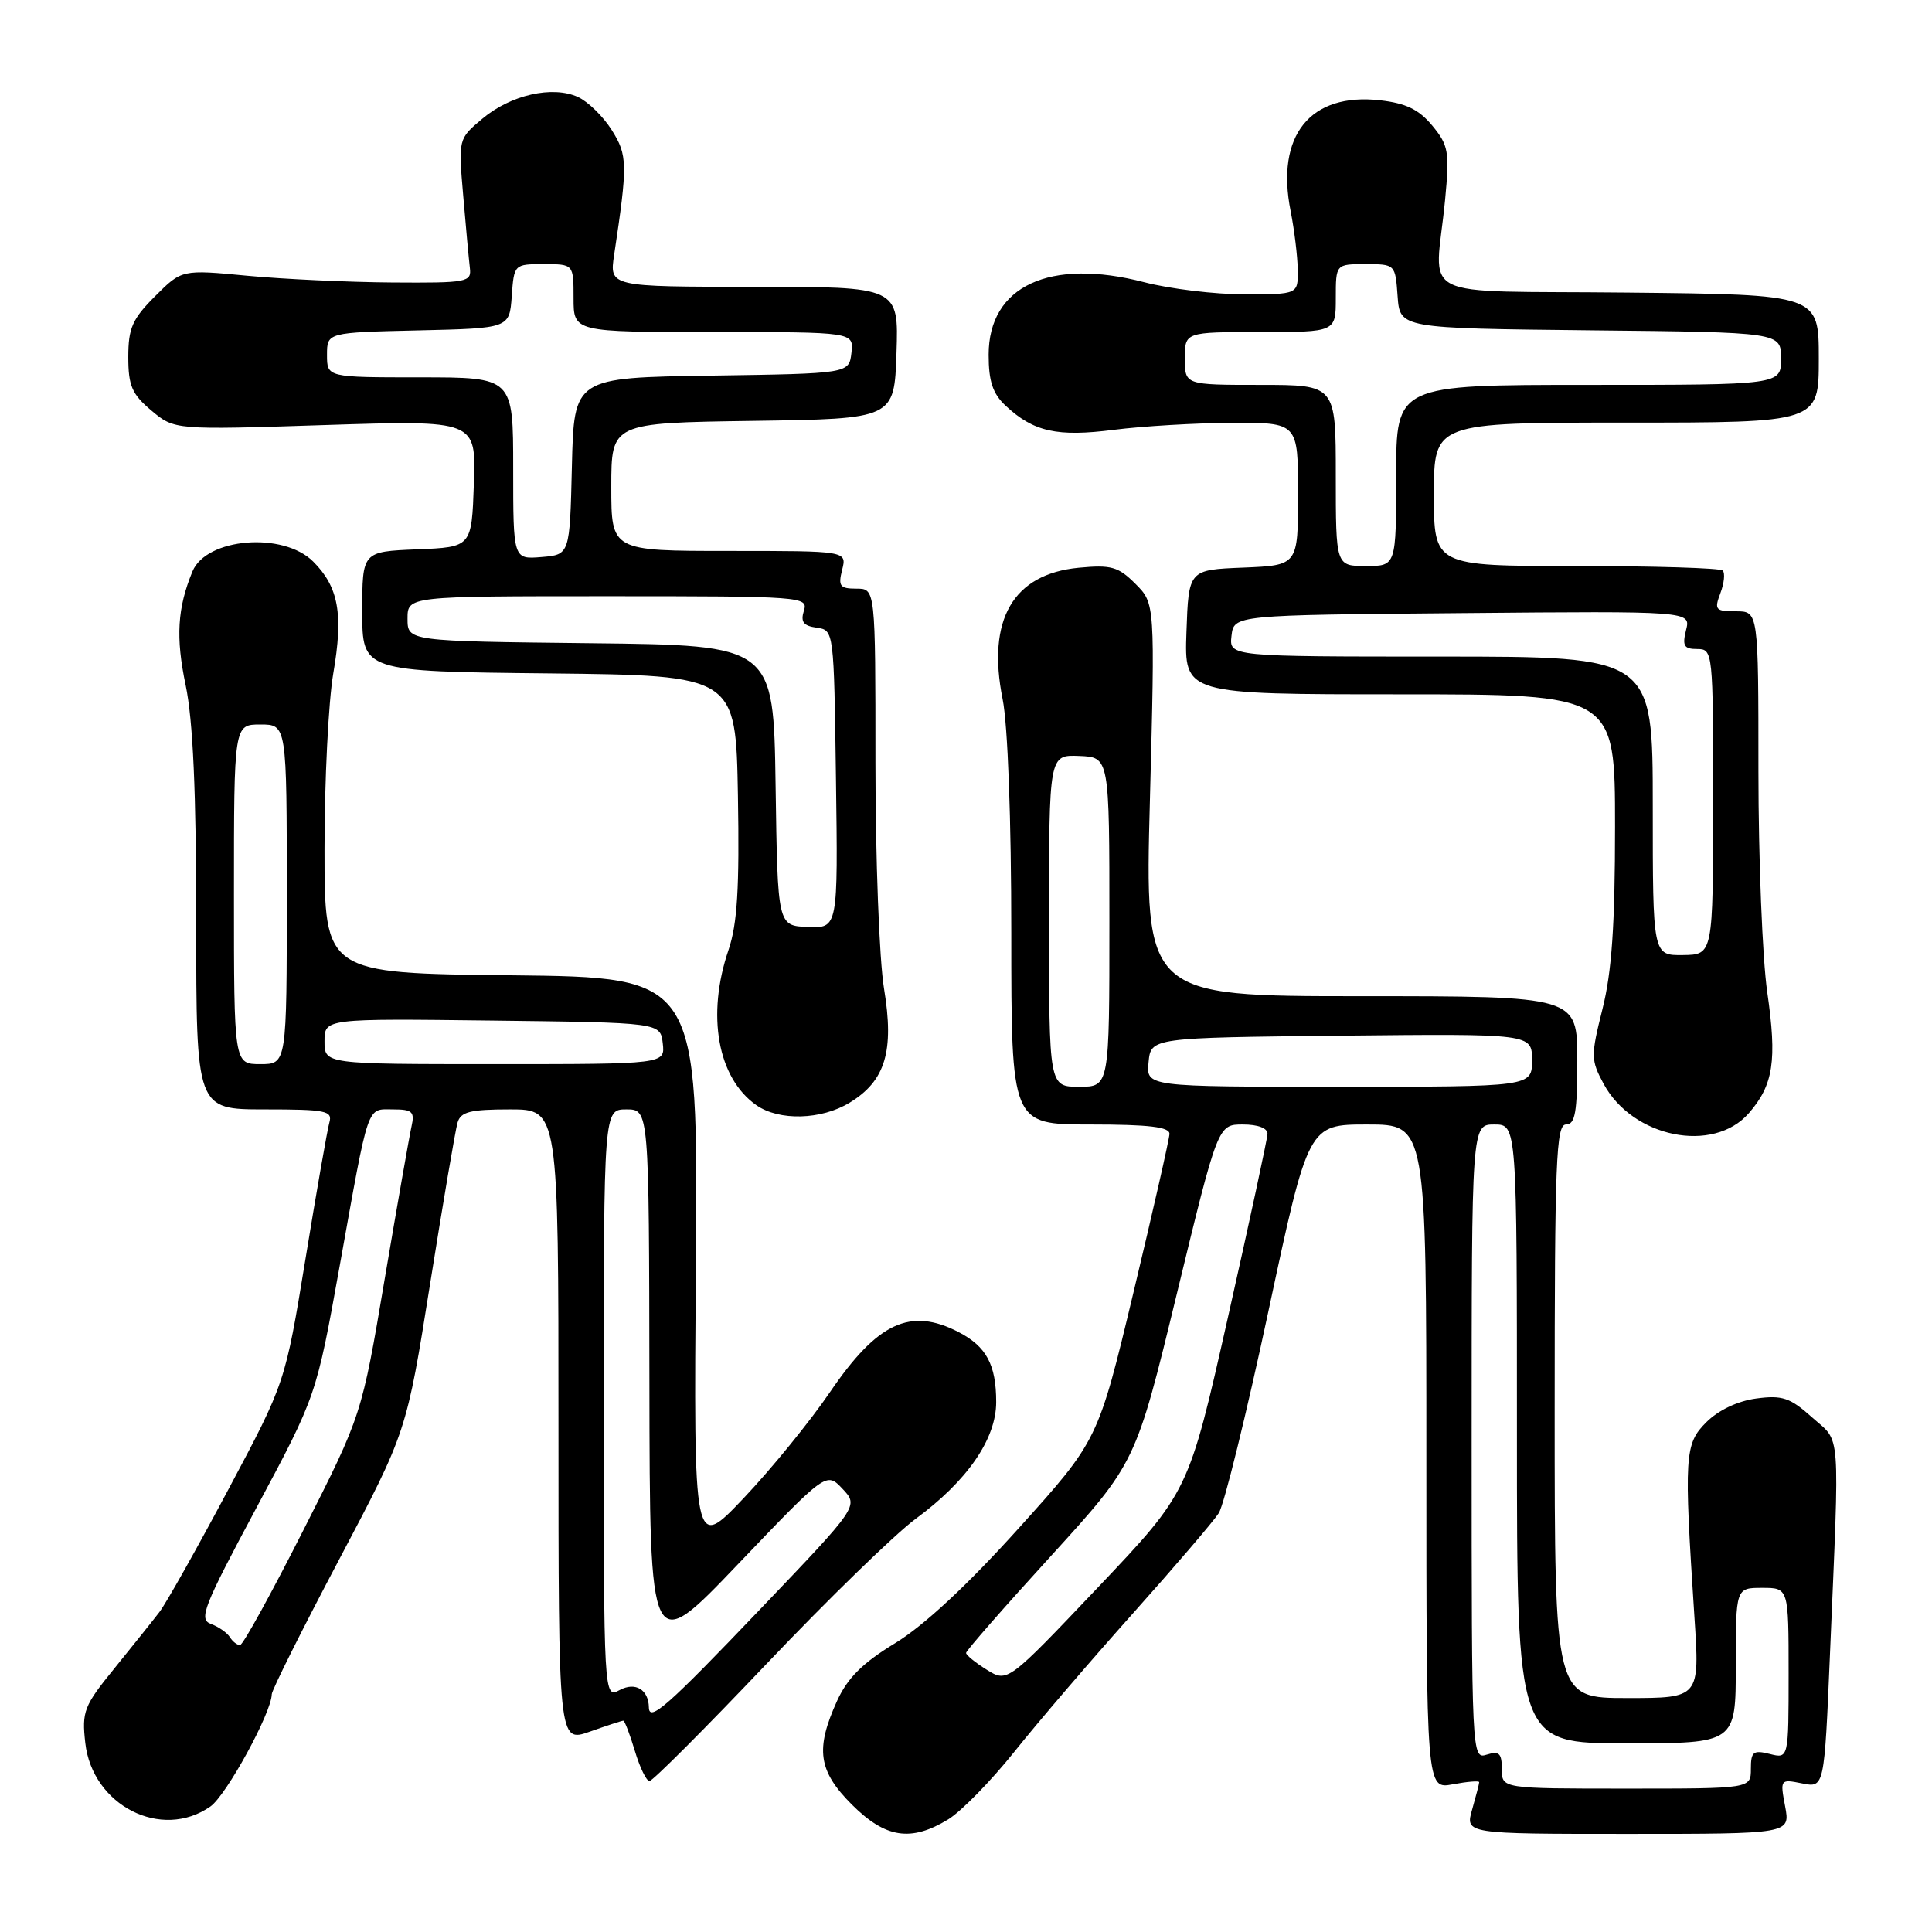 <?xml version="1.0" encoding="UTF-8" standalone="no"?>
<!DOCTYPE svg PUBLIC "-//W3C//DTD SVG 1.1//EN" "http://www.w3.org/Graphics/SVG/1.1/DTD/svg11.dtd" >
<svg xmlns="http://www.w3.org/2000/svg" xmlns:xlink="http://www.w3.org/1999/xlink" version="1.1" viewBox="0 0 256 256">
 <g >
 <path fill="currentColor"
d=" M 125.64 241.08 C 127.37 240.02 131.32 235.98 134.42 232.10 C 137.52 228.21 144.59 219.96 150.13 213.77 C 155.67 207.57 160.78 201.60 161.49 200.50 C 162.20 199.40 165.16 187.36 168.07 173.75 C 173.36 149.00 173.36 149.00 181.18 149.00 C 189.00 149.00 189.00 149.00 189.00 193.05 C 189.00 237.09 189.00 237.09 192.50 236.43 C 194.43 236.07 196.00 235.94 196.00 236.15 C 196.00 236.35 195.58 237.97 195.07 239.76 C 194.14 243.00 194.14 243.00 215.68 243.00 C 237.22 243.00 237.22 243.00 236.54 239.36 C 235.86 235.76 235.89 235.73 238.79 236.31 C 241.73 236.90 241.73 236.90 242.48 219.20 C 243.77 188.63 243.97 191.26 240.11 187.81 C 237.19 185.19 236.16 184.85 232.71 185.31 C 230.25 185.64 227.69 186.86 226.10 188.45 C 223.21 191.33 223.12 192.80 224.52 214.25 C 225.23 225.00 225.23 225.00 215.61 225.00 C 206.00 225.00 206.00 225.00 206.00 187.00 C 206.00 153.89 206.19 149.00 207.50 149.00 C 208.72 149.00 209.00 147.39 209.00 140.50 C 209.00 132.00 209.00 132.00 180.34 132.00 C 151.68 132.00 151.68 132.00 152.37 105.98 C 153.05 79.96 153.05 79.96 150.45 77.36 C 148.17 75.08 147.24 74.82 142.92 75.23 C 134.23 76.07 130.74 82.11 132.85 92.63 C 133.54 96.02 134.00 108.61 134.00 123.67 C 134.00 149.00 134.00 149.00 144.50 149.00 C 152.25 149.00 154.99 149.33 154.96 150.25 C 154.94 150.94 152.80 160.35 150.21 171.17 C 145.50 190.83 145.50 190.83 135.00 202.48 C 128.19 210.04 122.44 215.39 118.64 217.71 C 114.28 220.36 112.30 222.34 110.91 225.39 C 108.01 231.78 108.42 234.66 112.88 239.12 C 117.34 243.57 120.70 244.09 125.64 241.08 Z  M 27.88 239.37 C 29.99 237.90 35.98 226.94 36.01 224.50 C 36.02 223.95 40.04 215.90 44.95 206.62 C 53.87 189.74 53.87 189.74 56.99 170.12 C 58.71 159.33 60.34 149.71 60.63 148.75 C 61.04 147.32 62.30 147.00 67.57 147.00 C 74.00 147.00 74.00 147.00 74.00 188.96 C 74.00 230.91 74.00 230.91 78.13 229.46 C 80.39 228.66 82.40 228.00 82.59 228.00 C 82.77 228.00 83.46 229.80 84.12 232.00 C 84.78 234.20 85.65 236.00 86.06 236.00 C 86.47 236.00 93.47 229.00 101.61 220.43 C 109.75 211.87 118.62 203.25 121.32 201.26 C 128.16 196.24 132.00 190.68 132.00 185.78 C 132.00 180.83 130.70 178.42 127.02 176.51 C 120.62 173.20 116.27 175.23 109.98 184.46 C 107.35 188.33 102.20 194.65 98.55 198.50 C 91.91 205.50 91.91 205.50 92.21 167.50 C 92.50 129.50 92.50 129.50 67.75 129.23 C 43.00 128.97 43.00 128.97 43.00 112.50 C 43.00 103.45 43.52 92.98 44.16 89.24 C 45.52 81.37 44.87 77.78 41.50 74.41 C 37.52 70.43 27.34 71.26 25.50 75.72 C 23.50 80.57 23.27 84.46 24.60 90.79 C 25.58 95.50 26.00 104.86 26.00 122.25 C 26.00 147.00 26.00 147.00 35.07 147.00 C 43.22 147.00 44.09 147.18 43.64 148.75 C 43.37 149.71 41.94 157.86 40.47 166.86 C 37.79 183.23 37.79 183.23 30.26 197.36 C 26.12 205.14 22.01 212.45 21.12 213.61 C 20.23 214.77 17.54 218.13 15.15 221.08 C 11.12 226.03 10.83 226.79 11.30 230.94 C 12.23 239.25 21.40 243.91 27.88 239.37 Z  M 231.74 147.49 C 234.99 143.75 235.48 140.54 234.17 131.47 C 233.53 127.03 233.00 113.86 233.00 102.20 C 233.00 81.00 233.00 81.00 230.02 81.00 C 227.30 81.00 227.13 80.80 227.96 78.60 C 228.46 77.28 228.60 75.93 228.27 75.60 C 227.94 75.27 219.19 75.00 208.83 75.00 C 190.00 75.00 190.00 75.00 190.00 65.50 C 190.00 56.00 190.00 56.00 215.50 56.00 C 241.00 56.00 241.00 56.00 241.00 47.52 C 241.00 39.03 241.00 39.03 215.75 38.77 C 186.89 38.46 190.17 40.12 191.48 26.50 C 192.09 20.09 191.94 19.26 189.79 16.65 C 188.02 14.51 186.30 13.68 182.88 13.29 C 173.60 12.24 169.01 17.94 171.02 28.00 C 171.51 30.48 171.93 33.96 171.96 35.75 C 172.00 39.00 172.00 39.00 164.89 39.00 C 160.99 39.00 155.02 38.28 151.64 37.40 C 139.08 34.14 131.00 37.90 131.00 47.01 C 131.00 50.53 131.54 52.16 133.25 53.76 C 136.95 57.22 140.09 57.92 147.61 56.95 C 151.40 56.47 158.44 56.05 163.25 56.03 C 172.00 56.00 172.00 56.00 172.00 65.46 C 172.00 74.91 172.00 74.91 164.75 75.21 C 157.50 75.50 157.50 75.50 157.21 83.75 C 156.92 92.00 156.92 92.00 185.46 92.00 C 214.00 92.00 214.00 92.00 214.00 109.54 C 214.00 122.55 213.57 128.79 212.34 133.68 C 210.78 139.91 210.79 140.45 212.48 143.60 C 216.33 150.75 227.03 152.91 231.74 147.49 Z  M 112.58 146.11 C 117.32 143.23 118.51 139.29 117.14 131.01 C 116.51 127.22 116.00 113.74 116.00 101.06 C 116.00 78.00 116.00 78.00 113.48 78.00 C 111.29 78.00 111.04 77.67 111.59 75.50 C 112.22 73.00 112.22 73.00 96.61 73.00 C 81.00 73.00 81.00 73.00 81.00 64.52 C 81.00 56.04 81.00 56.04 99.75 55.77 C 118.50 55.50 118.50 55.50 118.79 46.75 C 119.08 38.00 119.08 38.00 99.91 38.00 C 80.74 38.00 80.74 38.00 81.38 33.75 C 83.19 21.72 83.16 20.57 81.06 17.23 C 79.93 15.43 77.91 13.46 76.58 12.85 C 73.20 11.31 67.66 12.57 63.90 15.74 C 60.73 18.40 60.73 18.40 61.38 25.95 C 61.73 30.10 62.13 34.40 62.26 35.50 C 62.49 37.39 61.93 37.50 52.00 37.43 C 46.22 37.39 37.58 36.99 32.80 36.54 C 24.09 35.71 24.09 35.71 20.55 39.25 C 17.53 42.27 17.00 43.48 17.00 47.31 C 17.00 51.12 17.48 52.23 20.06 54.40 C 23.12 56.97 23.12 56.97 43.10 56.32 C 63.09 55.68 63.09 55.68 62.79 64.09 C 62.50 72.50 62.50 72.50 55.25 72.79 C 48.00 73.09 48.00 73.09 48.00 81.03 C 48.00 88.97 48.00 88.97 72.75 89.23 C 97.50 89.50 97.50 89.50 97.78 105.45 C 97.99 117.70 97.70 122.43 96.53 125.88 C 93.59 134.50 95.08 142.84 100.22 146.44 C 103.23 148.55 108.83 148.40 112.58 146.11 Z  M 199.00 234.43 C 199.00 232.32 198.65 231.98 197.00 232.50 C 195.02 233.13 195.00 232.68 195.00 191.07 C 195.00 149.00 195.00 149.00 198.00 149.00 C 201.00 149.00 201.00 149.00 201.00 190.00 C 201.00 231.00 201.00 231.00 215.50 231.00 C 230.00 231.00 230.00 231.00 230.00 220.70 C 230.00 210.40 230.00 210.40 233.50 210.40 C 237.00 210.40 237.00 210.40 237.00 221.72 C 237.00 233.04 237.00 233.04 234.50 232.41 C 232.31 231.86 232.00 232.11 232.00 234.39 C 232.00 237.00 232.00 237.00 215.50 237.00 C 199.00 237.00 199.00 237.00 199.00 234.43 Z  M 130.75 221.25 C 129.24 220.31 128.00 219.30 128.01 219.02 C 128.01 218.73 133.07 212.95 139.26 206.17 C 150.50 193.83 150.50 193.83 155.94 171.42 C 161.38 149.00 161.38 149.00 164.69 149.00 C 166.70 149.00 167.98 149.49 167.95 150.25 C 167.92 150.94 165.56 161.89 162.70 174.59 C 157.50 197.67 157.50 197.67 145.50 210.32 C 133.50 222.96 133.50 222.96 130.75 221.25 Z  M 139.00 122.01 C 139.00 100.01 139.00 100.01 143.00 100.17 C 147.00 100.33 147.00 100.33 147.00 122.16 C 147.00 144.00 147.00 144.00 143.00 144.00 C 139.00 144.00 139.00 144.00 139.00 122.01 Z  M 152.19 140.75 C 152.50 137.50 152.50 137.50 177.75 137.23 C 203.00 136.97 203.00 136.97 203.00 140.48 C 203.00 144.00 203.00 144.00 177.44 144.00 C 151.87 144.00 151.87 144.00 152.19 140.75 Z  M 85.98 226.25 C 85.94 223.88 84.19 222.83 82.13 223.93 C 80.00 225.07 80.00 225.07 80.00 186.04 C 80.00 147.00 80.00 147.00 83.00 147.00 C 86.00 147.00 86.00 147.00 86.05 183.25 C 86.10 219.50 86.10 219.50 97.80 207.25 C 109.50 195.01 109.50 195.01 111.64 197.28 C 113.79 199.56 113.79 199.56 100.64 213.32 C 88.46 226.08 86.02 228.22 85.98 226.25 Z  M 30.46 216.93 C 30.09 216.34 28.96 215.55 27.95 215.18 C 26.30 214.57 26.94 212.93 34.01 199.73 C 41.91 184.97 41.91 184.97 45.01 167.74 C 48.95 145.82 48.54 147.00 52.09 147.00 C 54.63 147.00 54.97 147.31 54.53 149.25 C 54.25 150.49 52.65 159.60 50.97 169.50 C 47.93 187.50 47.93 187.50 40.21 202.73 C 35.97 211.11 32.19 217.98 31.81 217.98 C 31.43 217.99 30.82 217.52 30.46 216.93 Z  M 31.00 118.50 C 31.00 96.00 31.00 96.00 34.50 96.00 C 38.00 96.00 38.00 96.00 38.00 118.50 C 38.00 141.00 38.00 141.00 34.50 141.00 C 31.00 141.00 31.00 141.00 31.00 118.50 Z  M 43.00 137.98 C 43.00 134.96 43.00 134.96 65.25 135.23 C 87.50 135.50 87.50 135.50 87.82 138.25 C 88.13 141.00 88.13 141.00 65.57 141.00 C 43.00 141.00 43.00 141.00 43.00 137.98 Z  M 219.00 106.80 C 219.00 87.00 219.00 87.00 190.93 87.00 C 162.87 87.00 162.87 87.00 163.18 84.25 C 163.50 81.50 163.50 81.50 193.77 81.24 C 224.05 80.97 224.05 80.97 223.41 83.49 C 222.89 85.58 223.14 86.00 224.89 86.00 C 226.97 86.00 227.00 86.32 227.00 106.25 C 226.99 126.50 226.99 126.50 223.00 126.55 C 219.00 126.60 219.00 126.60 219.00 106.80 Z  M 177.00 63.00 C 177.00 51.00 177.00 51.00 167.00 51.00 C 157.00 51.00 157.00 51.00 157.00 47.50 C 157.00 44.00 157.00 44.00 167.00 44.00 C 177.00 44.00 177.00 44.00 177.00 39.50 C 177.00 35.00 177.00 35.00 180.94 35.00 C 184.87 35.00 184.89 35.02 185.19 39.25 C 185.50 43.50 185.50 43.50 210.75 43.77 C 236.00 44.03 236.00 44.03 236.00 47.52 C 236.00 51.00 236.00 51.00 210.50 51.00 C 185.00 51.00 185.00 51.00 185.00 63.00 C 185.00 75.00 185.00 75.00 181.00 75.00 C 177.00 75.00 177.00 75.00 177.00 63.00 Z  M 102.77 104.09 C 102.50 85.50 102.50 85.50 78.25 85.23 C 54.00 84.96 54.00 84.96 54.00 81.98 C 54.00 79.00 54.00 79.00 80.57 79.00 C 106.33 79.00 107.12 79.06 106.52 80.92 C 106.06 82.40 106.45 82.93 108.21 83.17 C 110.50 83.50 110.50 83.51 110.77 103.24 C 111.04 122.99 111.04 122.99 107.04 122.83 C 103.04 122.67 103.04 122.67 102.77 104.09 Z  M 68.00 62.06 C 68.00 50.00 68.00 50.00 55.67 50.00 C 43.33 50.00 43.33 50.00 43.33 47.03 C 43.33 44.06 43.33 44.06 55.42 43.78 C 67.50 43.50 67.50 43.50 67.81 39.25 C 68.11 35.02 68.13 35.00 72.06 35.00 C 76.00 35.00 76.00 35.00 76.00 39.50 C 76.00 44.00 76.00 44.00 94.57 44.00 C 113.13 44.00 113.13 44.00 112.82 46.75 C 112.50 49.50 112.50 49.50 94.28 49.77 C 76.06 50.04 76.06 50.04 75.78 61.77 C 75.50 73.50 75.50 73.50 71.75 73.81 C 68.00 74.12 68.00 74.12 68.00 62.06 Z "/>
</g>
</svg>